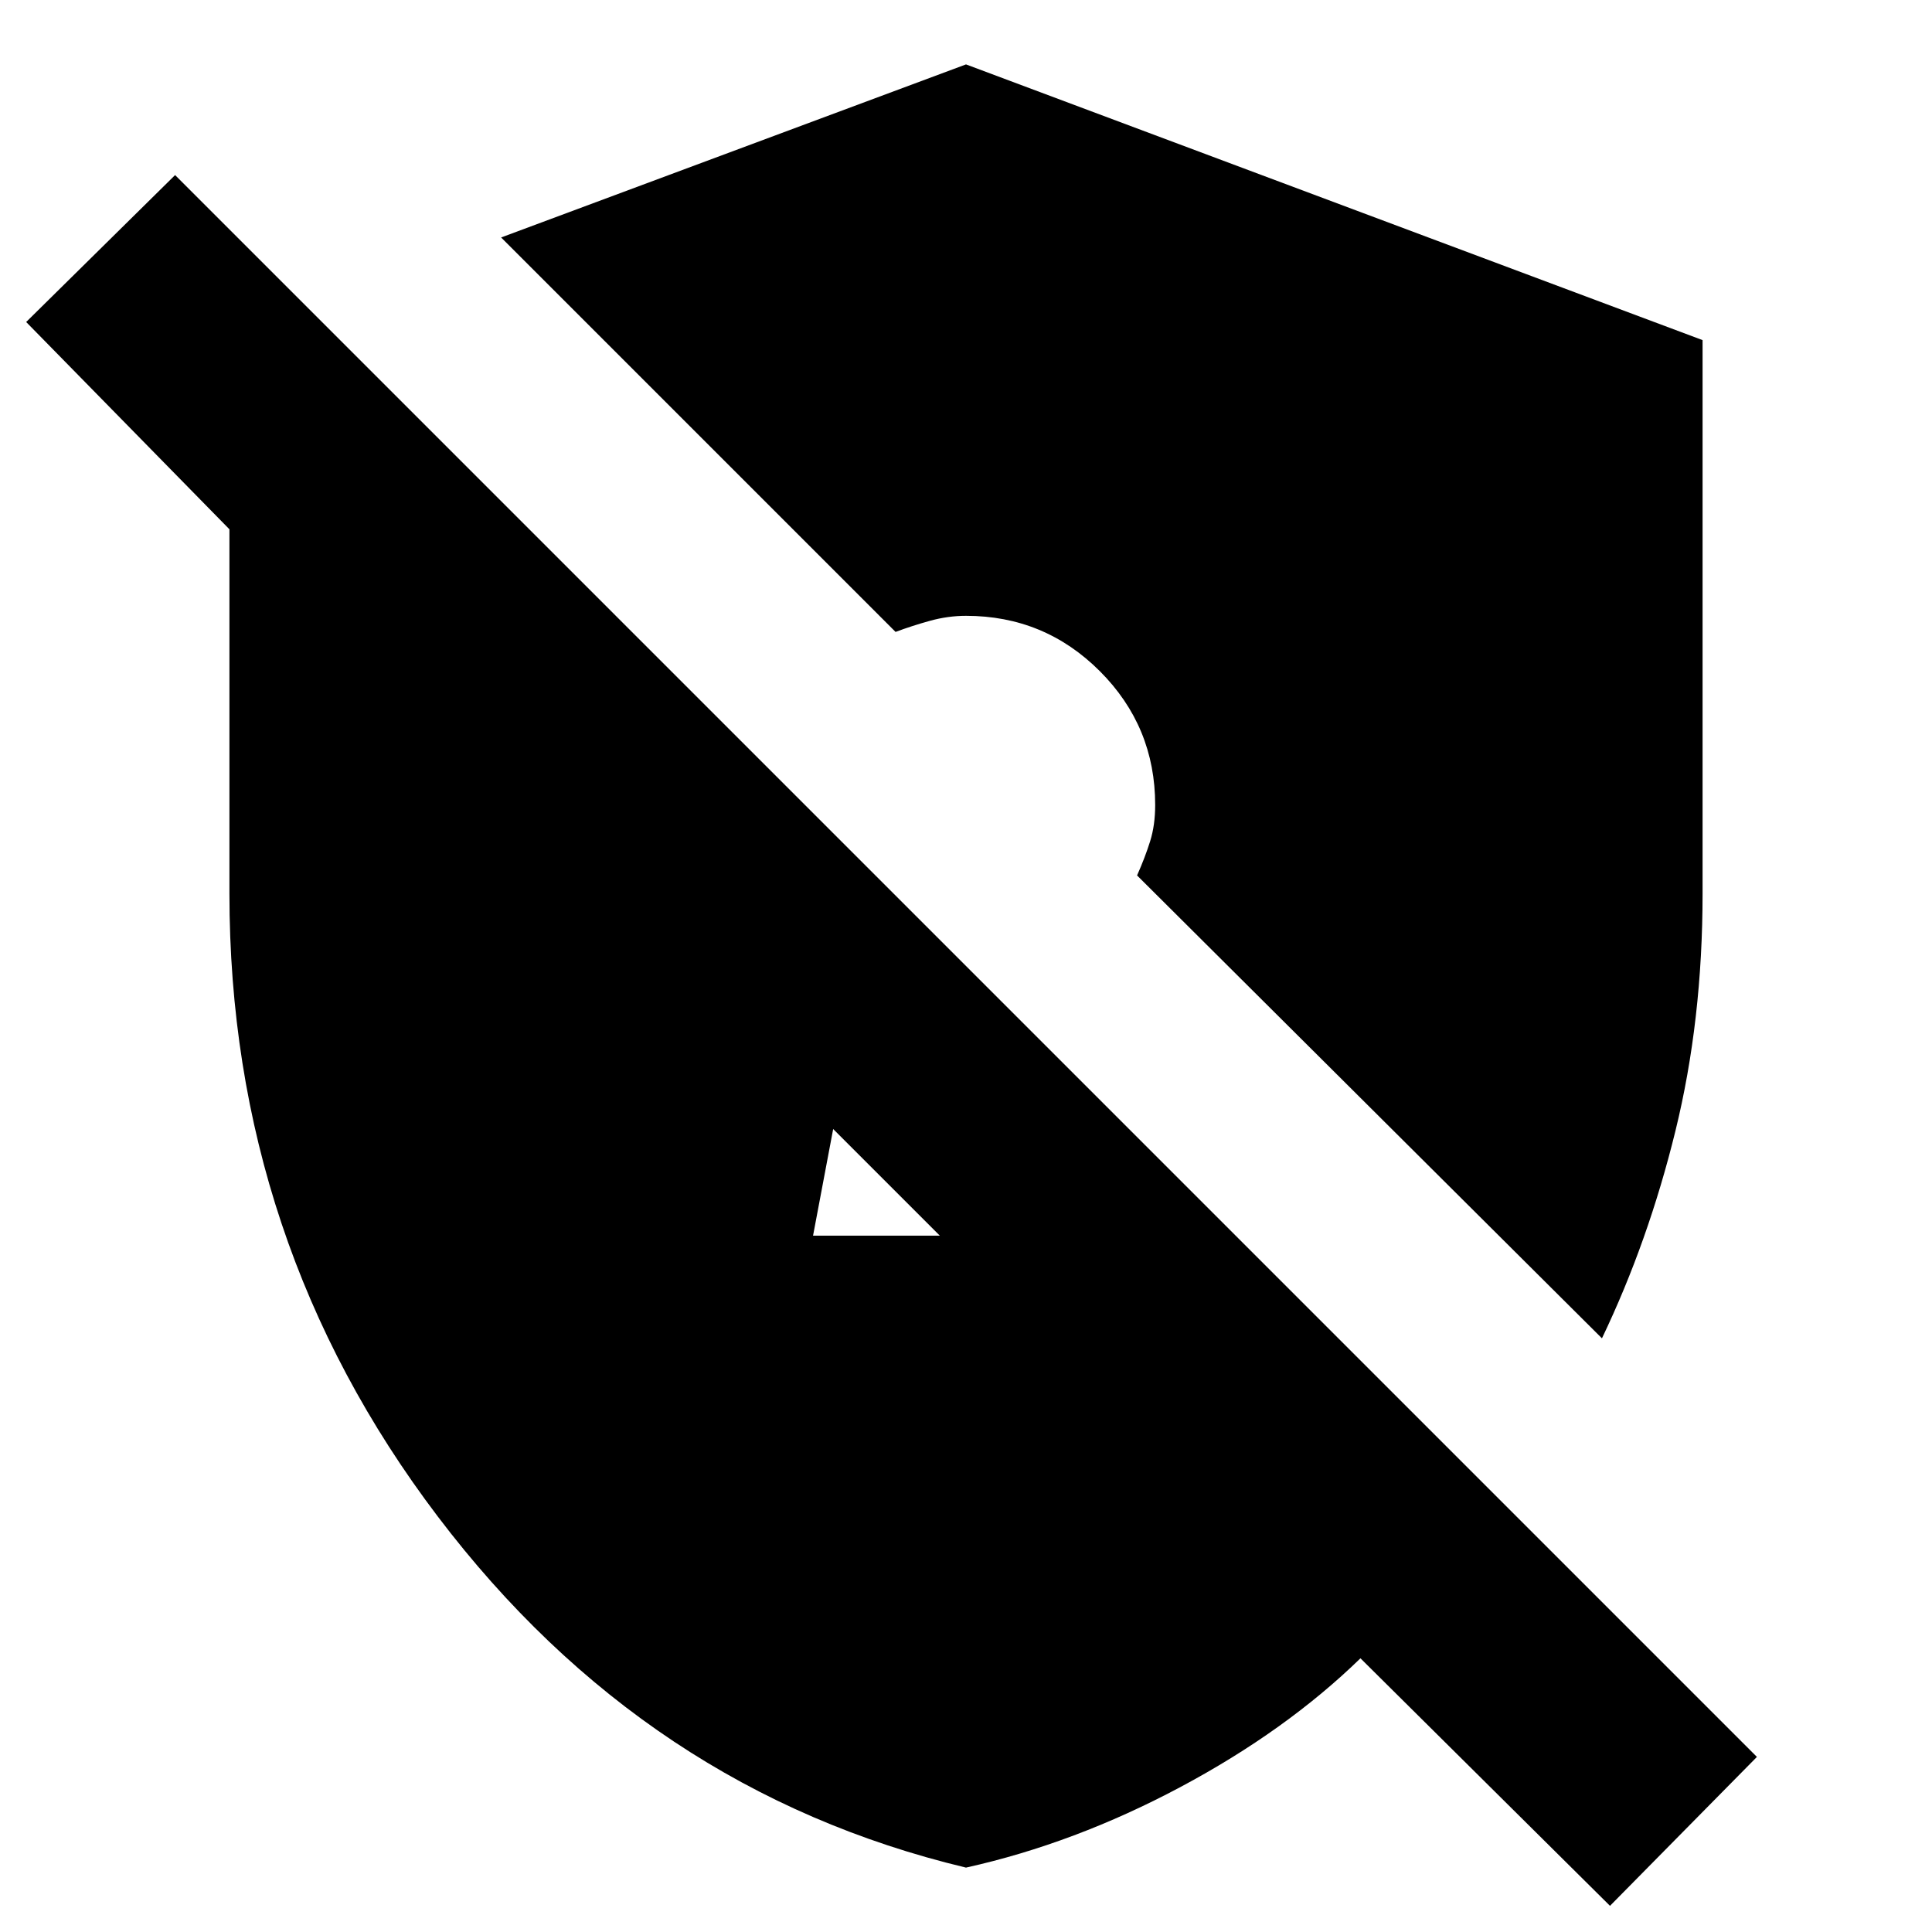 <svg xmlns="http://www.w3.org/2000/svg" height="24" viewBox="0 -960 960 960" width="24"><path d="m414-399-10 53h63l-53-53ZM800-13 676-136q-37 36-89.5 64T480-32Q321-70 217.5-206.5T114-516v-181L13-800l74-73L873-87l-73 74Zm-4-282L565-525q4-9 6.5-17t2.5-18q0-39-27.5-66.5T480-654q-9 0-18 2.5t-17 5.5L249-842l231-86 366 137v275q0 63-13.5 118T796-295Z"/></svg>